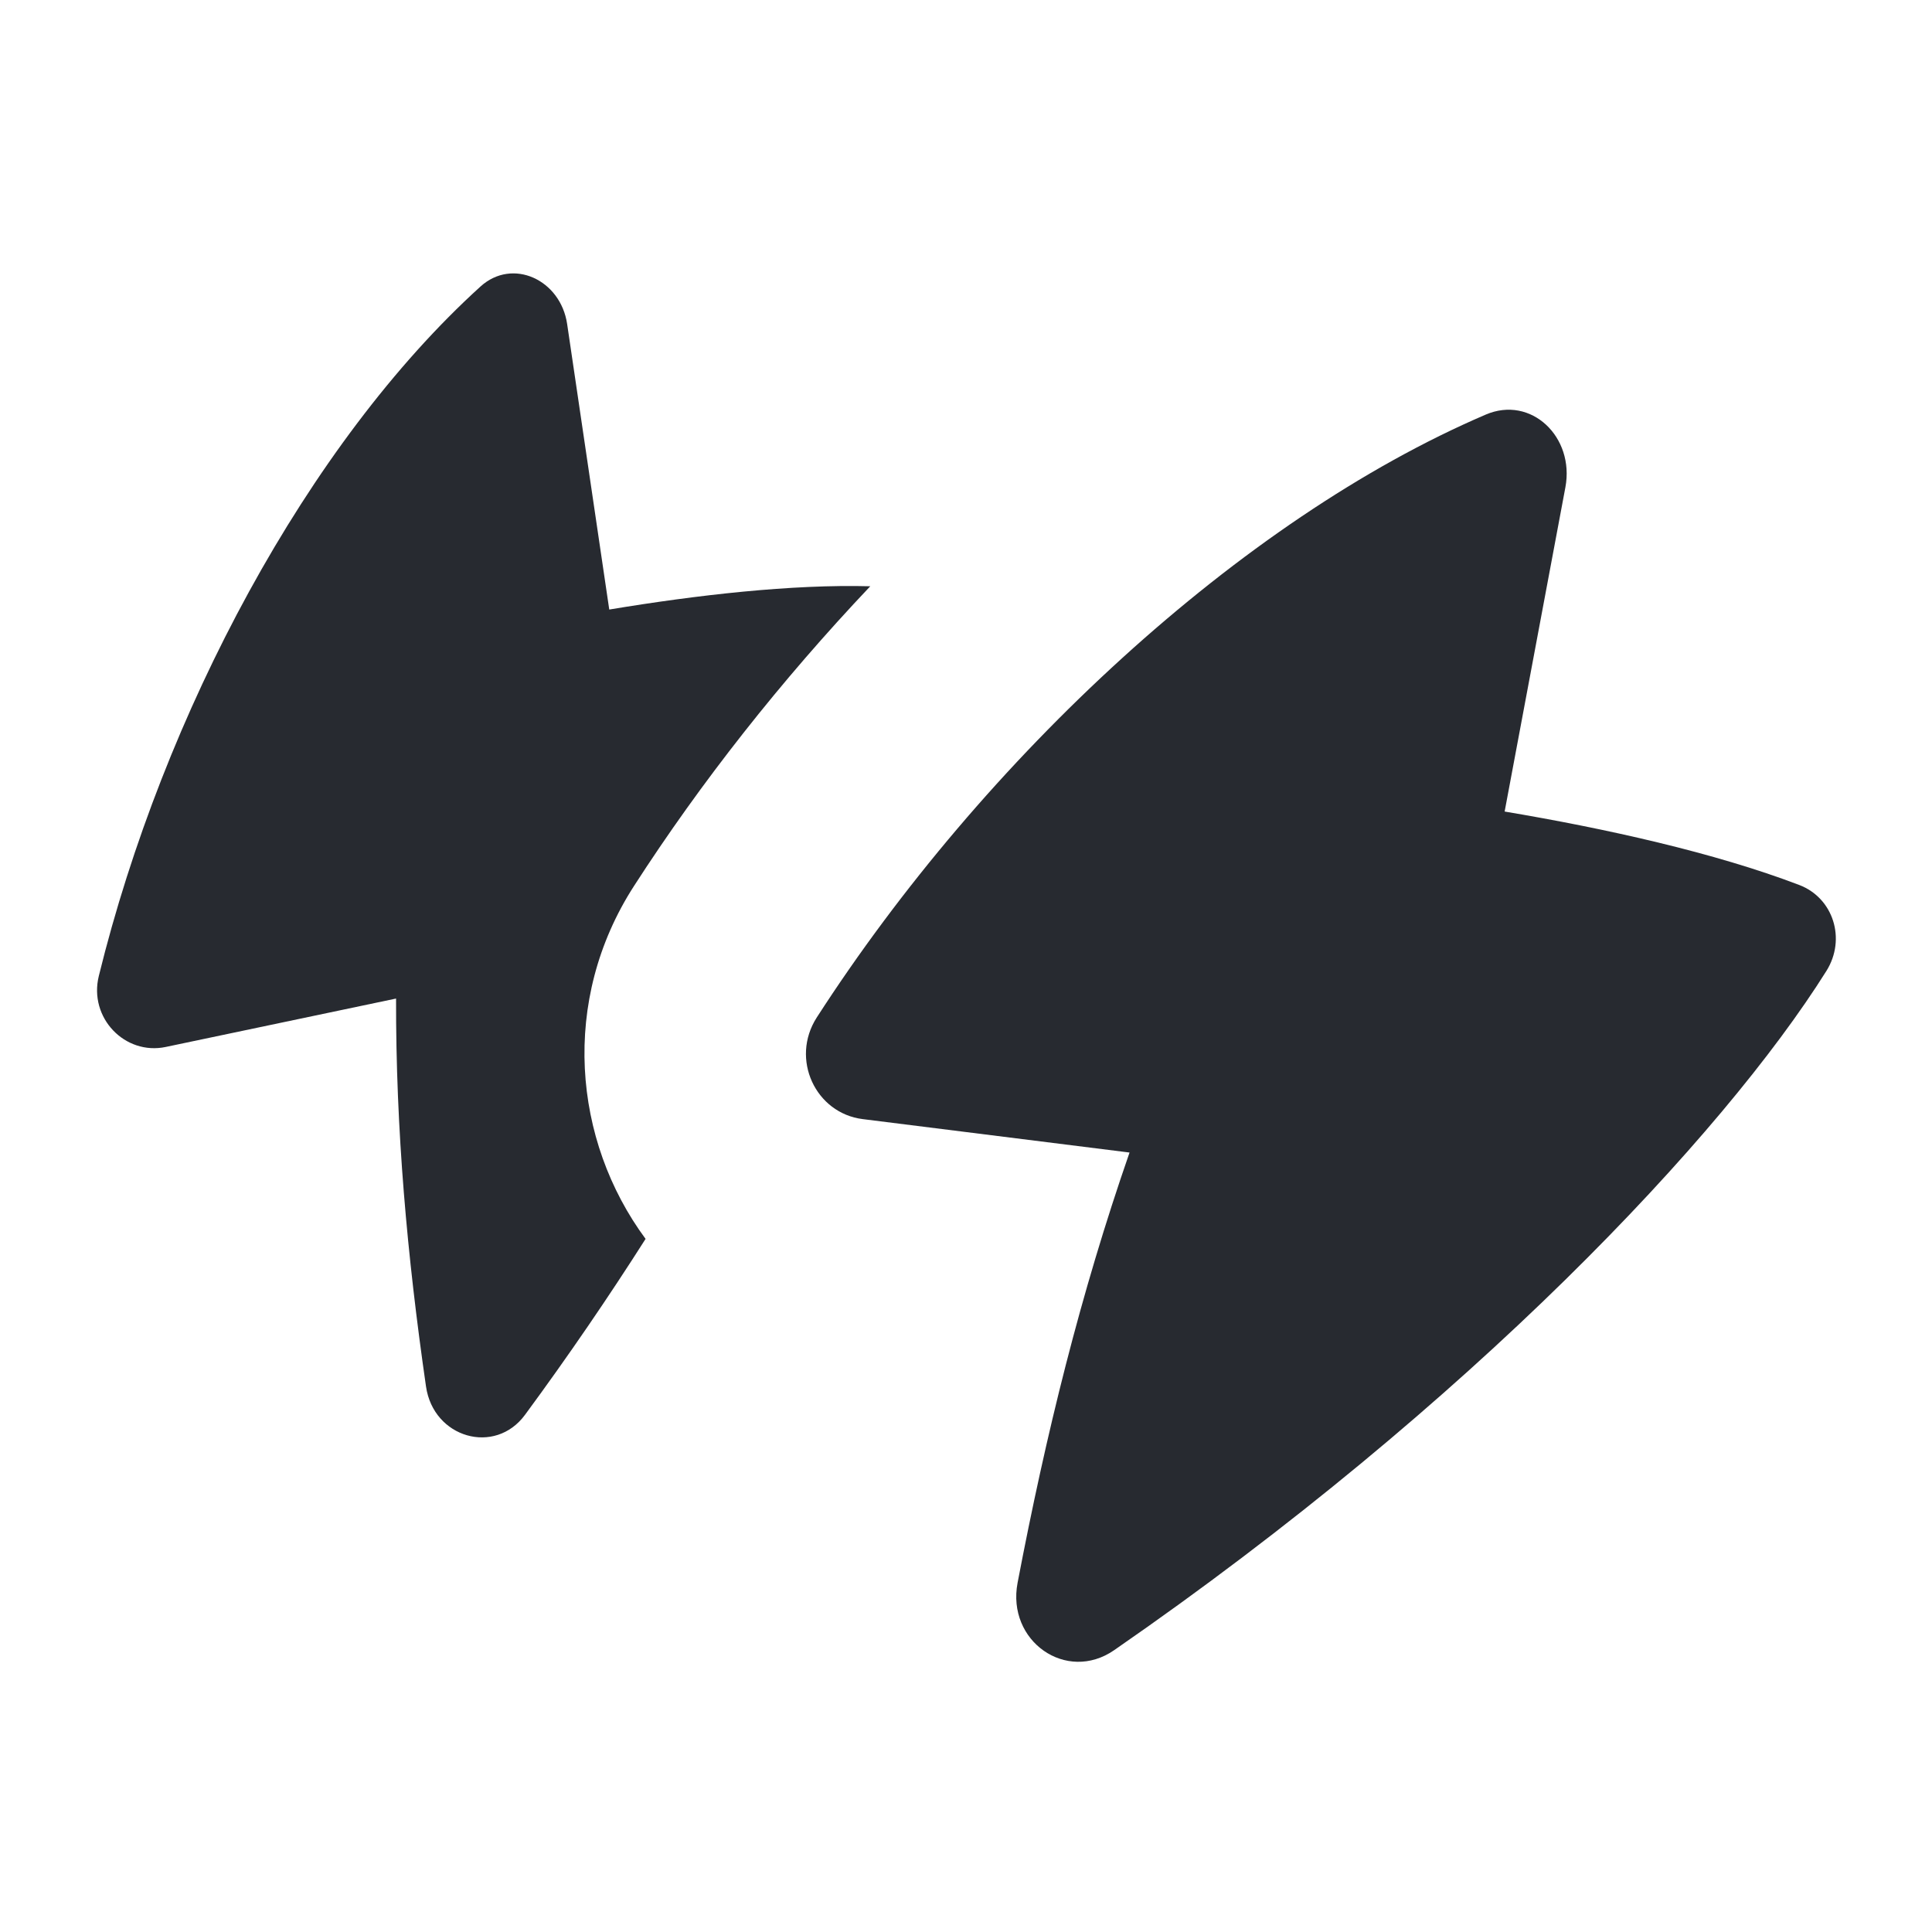 <svg width="20" height="20" viewBox="0 0 20 20" fill="none" xmlns="http://www.w3.org/2000/svg">
<path d="M6.563 9.172C7.254 8.1 8.085 7.044 9.009 6.069C8.198 6.047 7.214 6.159 6.307 6.31L5.871 3.354C5.803 2.895 5.306 2.665 4.974 2.966C3.186 4.588 1.69 7.388 1.023 10.103C0.916 10.537 1.294 10.927 1.716 10.838L4.1 10.337C4.097 11.693 4.214 12.995 4.41 14.353C4.487 14.886 5.124 15.069 5.435 14.646C5.887 14.032 6.303 13.422 6.683 12.825C5.93 11.806 5.799 10.357 6.563 9.172Z" fill="#272A30"/>
<path d="M8.931 11.585L11.693 11.931C11.185 13.394 10.828 14.845 10.534 16.385C10.419 16.989 11.039 17.424 11.533 17.083C15.224 14.531 17.837 11.756 18.907 10.051C19.114 9.72 18.978 9.295 18.625 9.161C17.752 8.828 16.629 8.578 15.576 8.401L16.205 5.044C16.302 4.524 15.85 4.09 15.38 4.292C12.844 5.379 10.187 7.848 8.455 10.533C8.179 10.963 8.442 11.524 8.931 11.585Z" fill="#272A30"/>
</svg>
